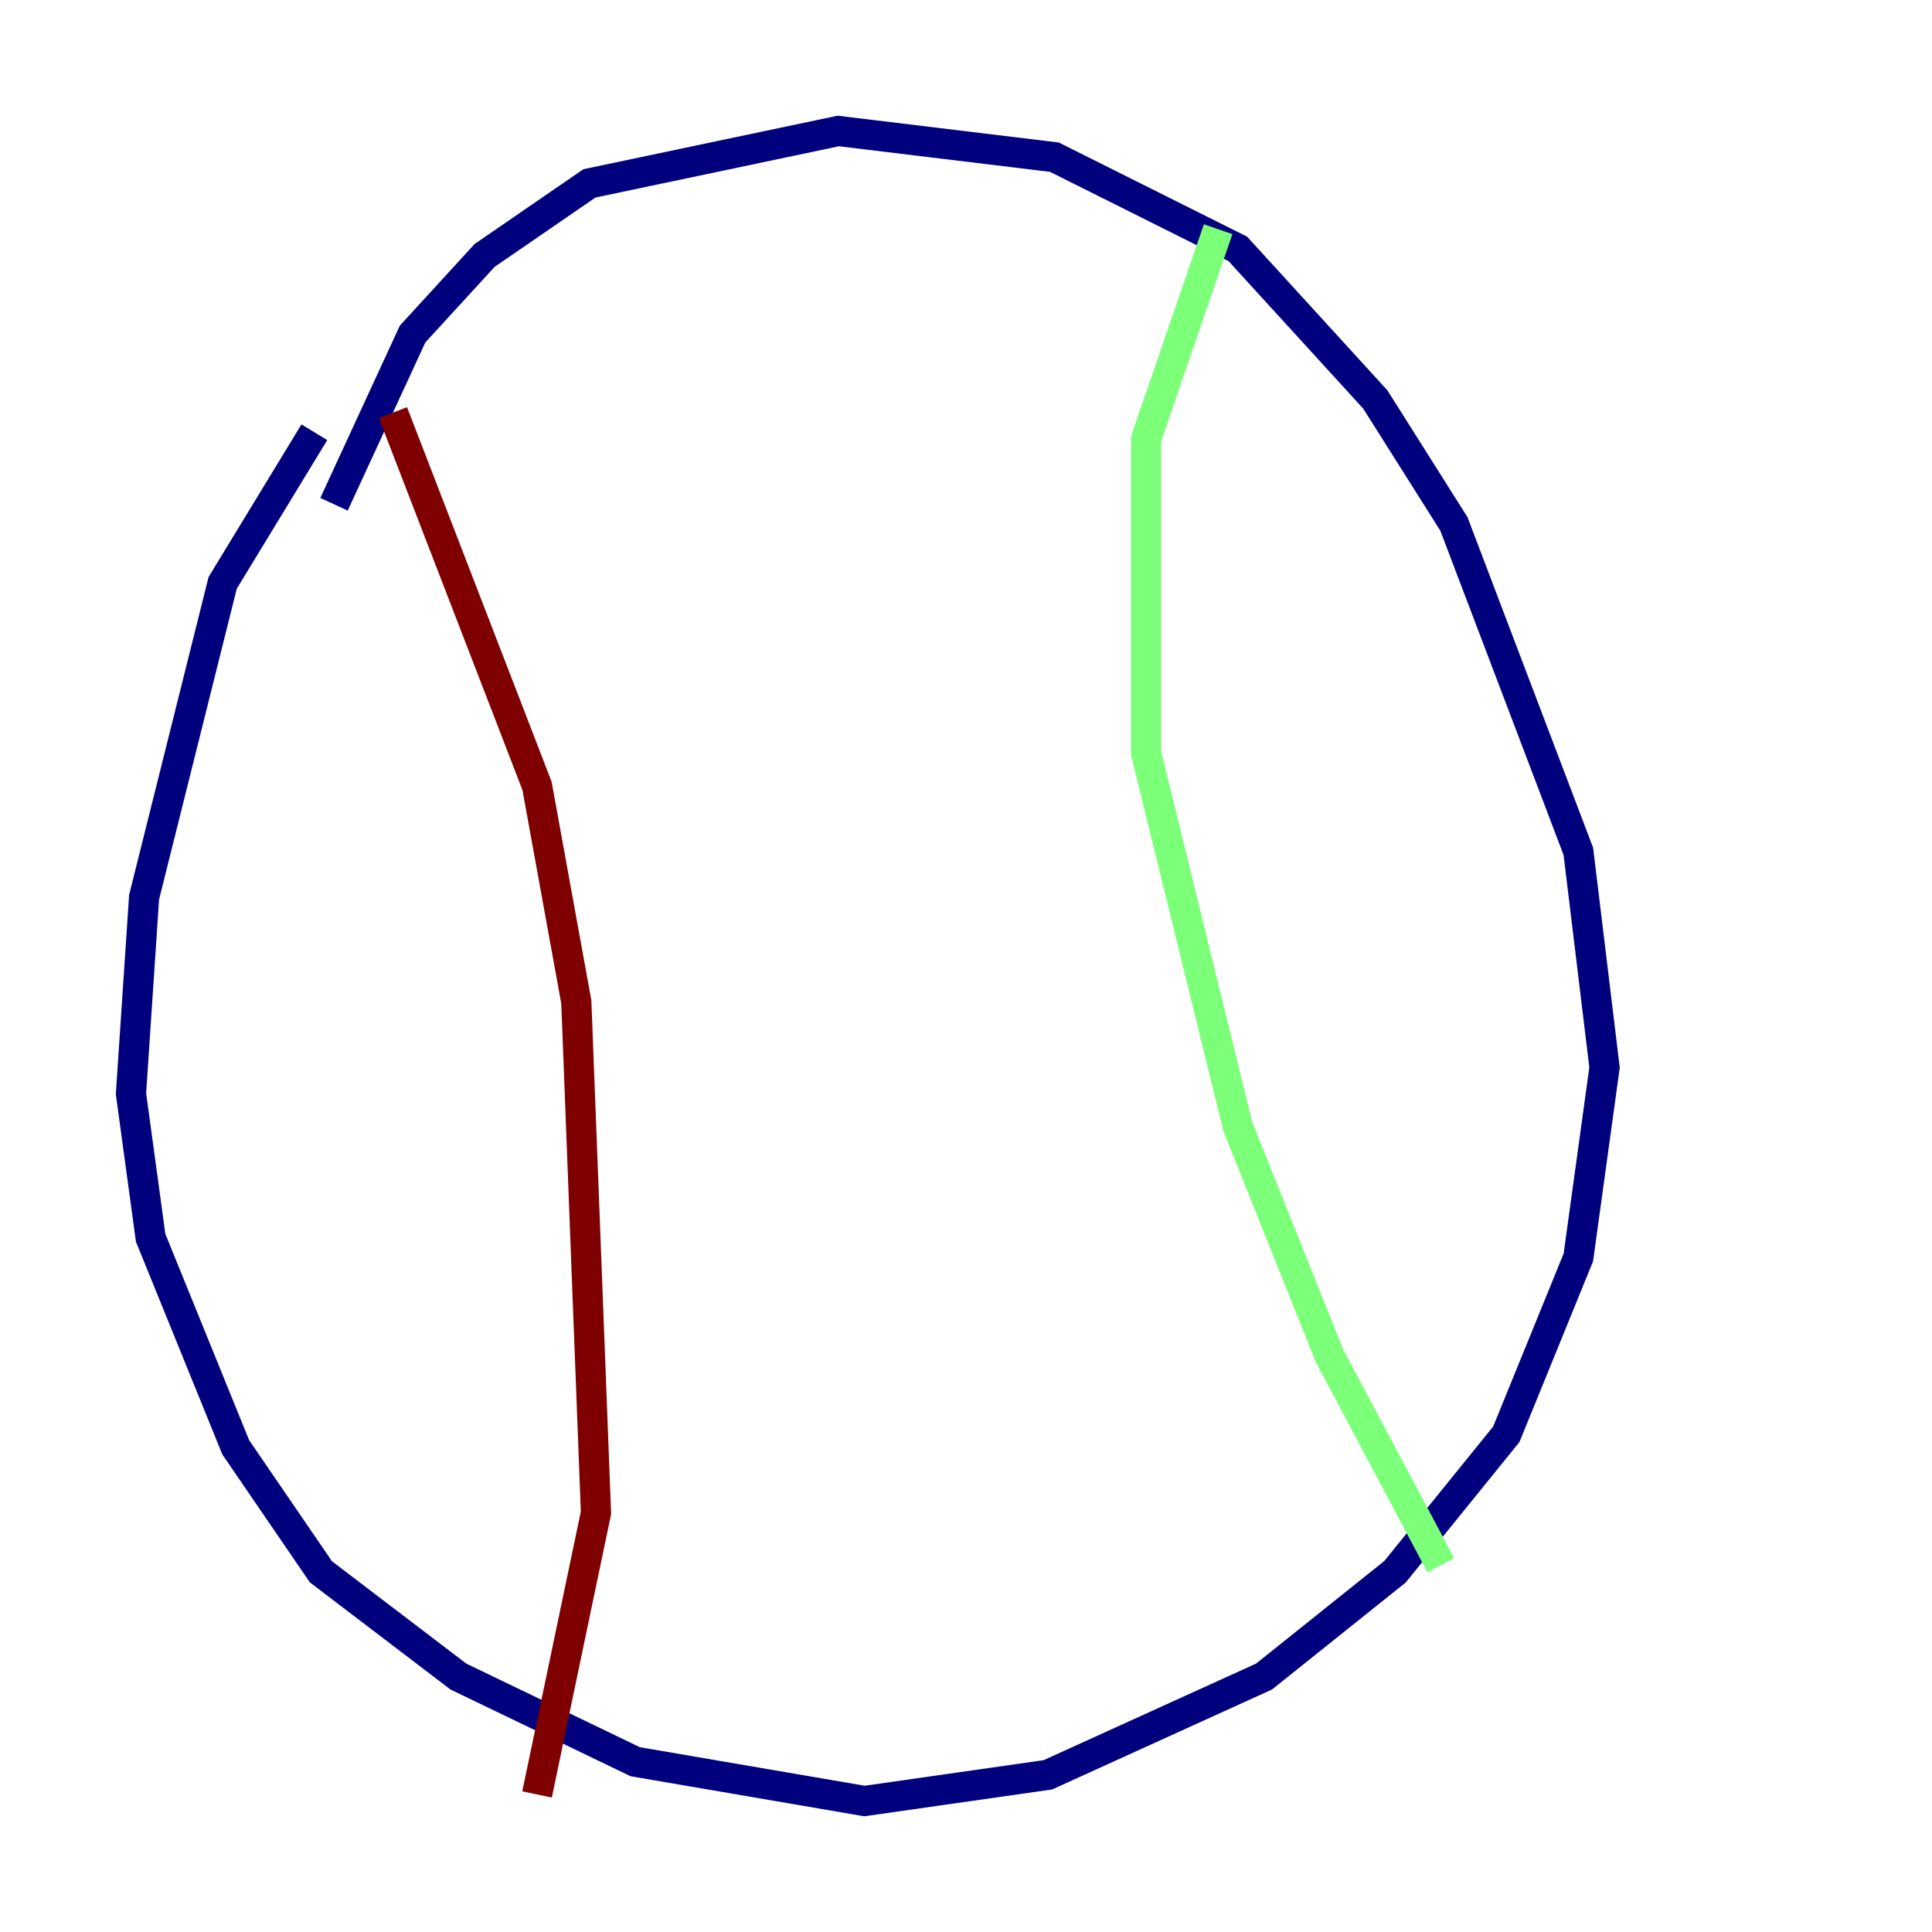 <?xml version="1.0" encoding="utf-8" ?>
<svg baseProfile="tiny" height="128" version="1.2" viewBox="0,0,128,128" width="128" xmlns="http://www.w3.org/2000/svg" xmlns:ev="http://www.w3.org/2001/xml-events" xmlns:xlink="http://www.w3.org/1999/xlink"><defs /><polyline fill="none" points="22.129,33.41 27.336,22.129 32.108,16.922 39.051,12.149 55.539,8.678 69.858,10.414 82.007,16.488 91.119,26.468 96.325,34.712 104.57,56.407 106.305,70.725 104.57,83.308 99.797,95.024 92.42,104.136 83.742,111.078 69.424,117.586 57.275,119.322 42.088,116.719 30.373,111.078 21.261,104.136 15.62,95.891 9.98,82.007 8.678,72.461 9.546,59.444 14.752,38.617 20.827,28.637" stroke="#00007f" stroke-width="2" /><polyline fill="none" points="80.705,15.186 75.932,29.071 75.932,49.898 82.007,74.63 88.081,89.817 95.458,103.702" stroke="#7cff79" stroke-width="2" /><polyline fill="none" points="26.034,27.336 35.58,52.068 38.183,66.386 39.485,100.231 35.58,118.888" stroke="#7f0000" stroke-width="2" /></svg>